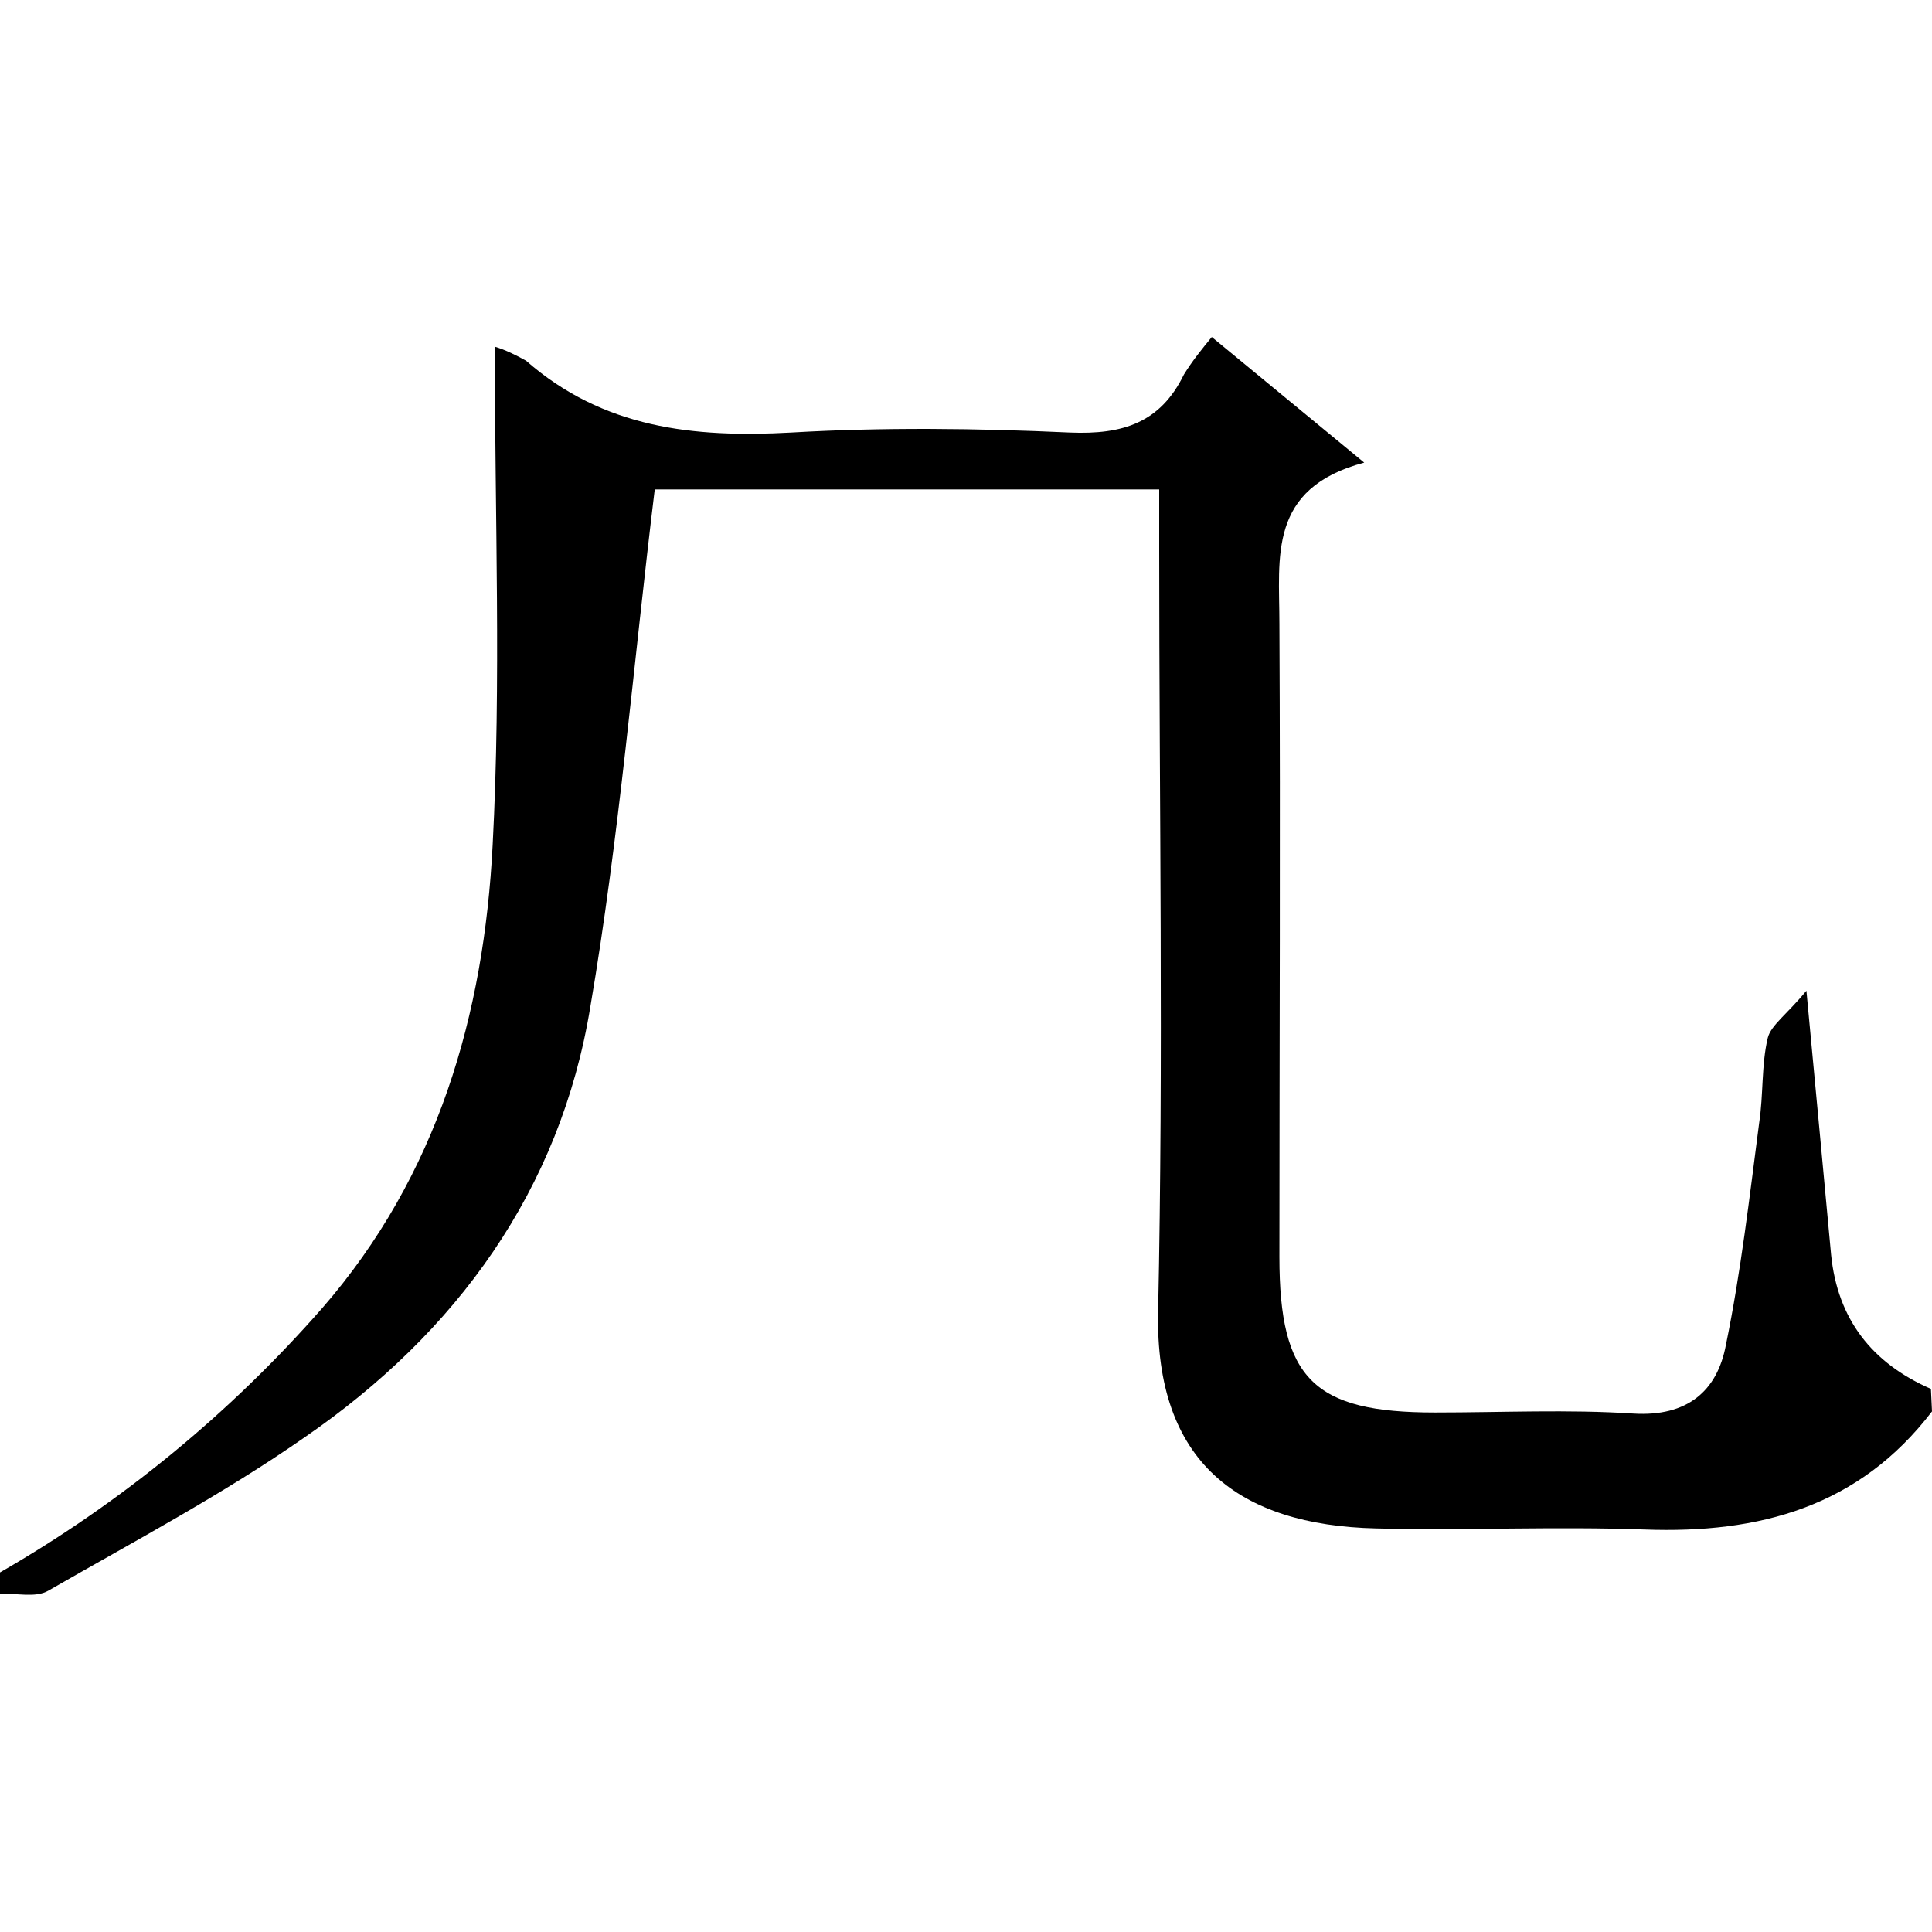<?xml version="1.0" encoding="utf-8"?>
<!-- Generator: Adobe Illustrator 20.0.0, SVG Export Plug-In . SVG Version: 6.00 Build 0)  -->
<svg version="1.1" id="Layer_1" xmlns="http://www.w3.org/2000/svg" xmlns:xlink="http://www.w3.org/1999/xlink" x="0px" y="0px"
	 viewBox="0 0 180 180" style="enable-background:new 0 0 180 180;" xml:space="preserve">
<title>Asset 43</title>
<g id="Layer_2">
	<g id="Layer_1-2">
		<path d="M180,131.5c-6.8,8.9-16.1,11.4-26.8,11c-8.3-0.3-16.7,0.1-25-0.1c-12.8-0.3-20.6-6.2-20.3-20.2c0.5-23.6,0.1-47.3,0.1-71
			v-5.6H61C59,62,57.7,78,55,93.8c-2.8,17.1-12.5,30.4-26.6,40.1c-7.6,5.3-15.9,9.7-23.9,14.3c-1.2,0.7-3,0.2-4.5,0.3v-2
			c11.3-6.5,21.4-14.8,30-24.6c10.8-12.4,15.1-27.4,15.9-43.2c0.8-15.2,0.2-30.5,0.2-46.4c1,0.3,2,0.8,2.9,1.3
			c7.2,6.3,15.6,7.2,24.7,6.7c8.6-0.5,17.3-0.4,26,0c4.9,0.2,8.4-0.9,10.6-5.4c0.8-1.3,1.7-2.4,2.6-3.5l14.2,11.7
			c-9,2.4-7.9,8.8-7.9,15c0.1,19.7,0,39.3,0,59c0,11.4,3.2,14.5,14.5,14.5c6.2,0,12.4-0.3,18.5,0.1c5,0.3,7.8-2.1,8.6-6.4
			c1.4-6.8,2.2-13.8,3.1-20.7c0.4-2.6,0.2-5.4,0.8-7.9c0.3-1.2,1.8-2.2,3.6-4.4c0.9,9.5,1.6,17.1,2.3,24.6c0.6,6,3.8,10.1,9.3,12.5
			L180,131.5z"/>
	</g>
</g>
</svg>
